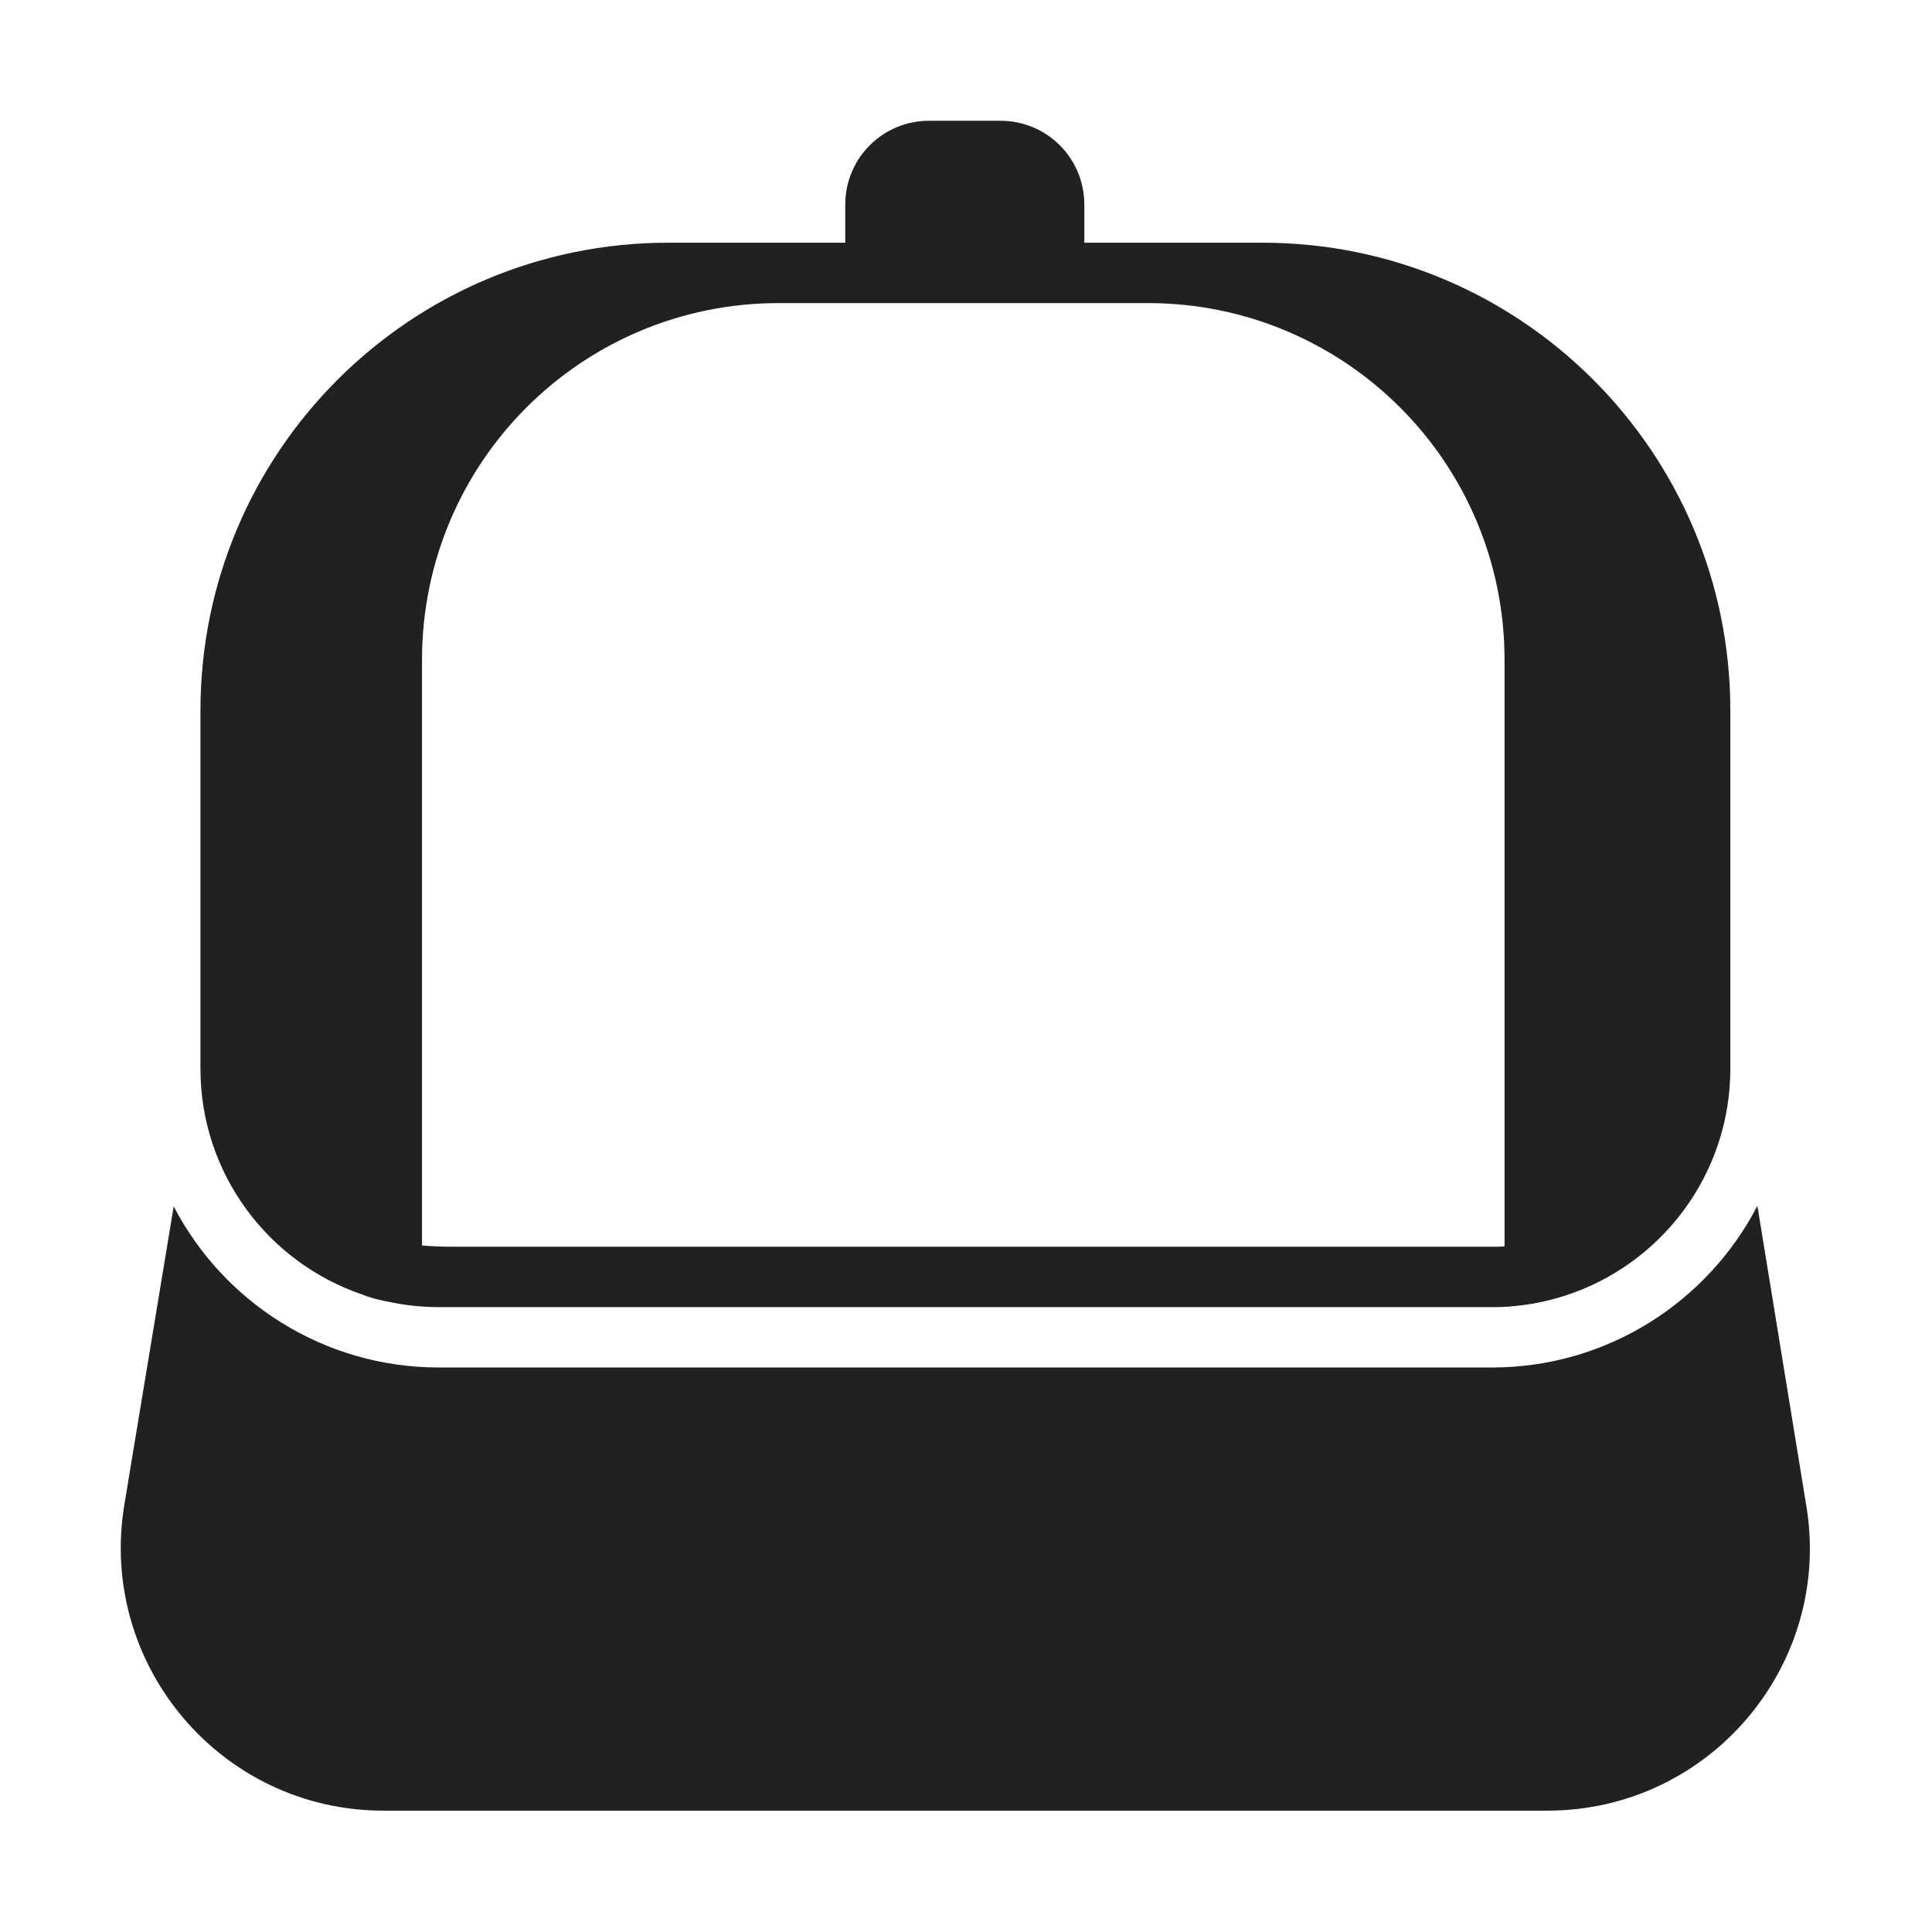 <svg width="32" height="32" viewBox="0 0 32 32" fill="none" xmlns="http://www.w3.org/2000/svg">
<path fill-rule="evenodd" clip-rule="evenodd" d="M17.96 4.02V3.39C17.96 2.62 17.34 2 16.57 2H15.39C14.62 2 14 2.62 14 3.39V4.02H12.9H11.07C6.79 4.02 3.32 7.49 3.32 11.77V17.7C3.32 19.437 4.443 20.913 6.002 21.442C6.043 21.46 6.187 21.517 6.458 21.566C6.72 21.621 6.992 21.65 7.27 21.65H7.453C7.475 21.65 7.496 21.65 7.517 21.65H16.011H24.762C24.873 21.65 24.985 21.643 25.093 21.632C25.363 21.606 25.626 21.552 25.878 21.474C25.905 21.466 25.92 21.461 25.92 21.461V21.461C27.509 20.95 28.66 19.458 28.66 17.7V11.77C28.66 7.49 25.19 4.02 20.91 4.02H19.01H17.96ZM16.011 21.65L16.011 20.65H16.01H16.01H16.009H16.009H16.008H16.007H16.005H16.004H16.002H16.001H15.999H15.997H15.994H15.992H15.989H15.987H15.984H15.981H15.978H15.974H15.971H15.967H15.963H15.959H15.955H15.951H15.947H15.942H15.937H15.932H15.927H15.922H15.917H15.911H15.906H15.9H15.894H15.888H15.882H15.875H15.869H15.862H15.855H15.848H15.841H15.834H15.827H15.819H15.812H15.804H15.796H15.788H15.78H15.772H15.763H15.755H15.746H15.737H15.728H15.719H15.71H15.7H15.691H15.681H15.671H15.661H15.651H15.641H15.631H15.62H15.61H15.599H15.588H15.578H15.566H15.555H15.544H15.533H15.521H15.509H15.498H15.486H15.474H15.462H15.45H15.437H15.425H15.412H15.399H15.386H15.374H15.361H15.347H15.334H15.321H15.307H15.294H15.28H15.266H15.252H15.238H15.224H15.21H15.195H15.181H15.166H15.152H15.137H15.122H15.107H15.092H15.077H15.062H15.046H15.031H15.015H15H14.984H14.968H14.952H14.936H14.92H14.904H14.887H14.871H14.854H14.838H14.821H14.804H14.787H14.77H14.753H14.736H14.719H14.702H14.684H14.667H14.649H14.631H14.614H14.596H14.578H14.56H14.542H14.524H14.505H14.487H14.469H14.45H14.432H14.413H14.394H14.376H14.357H14.338H14.319H14.3H14.281H14.261H14.242H14.223H14.203H14.184H14.164H14.145H14.125H14.105H14.085H14.066H14.046H14.025H14.005H13.985H13.965H13.945H13.924H13.904H13.883H13.863H13.842H13.822H13.801H13.78H13.759H13.739H13.718H13.697H13.676H13.655H13.633H13.612H13.591H13.57H13.548H13.527H13.505H13.484H13.462H13.441H13.419H13.398H13.376H13.354H13.332H13.31H13.288H13.267H13.245H13.223H13.2H13.178H13.156H13.134H13.112H13.089H13.067H13.045H13.022H13H12.977H12.955H12.932H12.91H12.887H12.865H12.842H12.819H12.797H12.774H12.751H12.729H12.706H12.683H12.66H12.637H12.614H12.591H12.568H12.545H12.522H12.499H12.476H12.453H12.43H12.407H12.384H12.361H12.338H12.314H12.291H12.268H12.245H12.221H12.198H12.175H12.152H12.128H12.105H12.082H12.058H12.035H12.012H11.988H11.965H11.942H11.918H11.895H11.871H11.848H11.825H11.801H11.778H11.754H11.731H11.708H11.684H11.661H11.637H11.614H11.591H11.567H11.544H11.52H11.497H11.474H11.45H11.427H11.404H11.38H11.357H11.334H11.31H11.287H11.264H11.24H11.217H11.194H11.171H11.147H11.124H11.101H11.078H11.054H11.031H11.008H10.985H10.962H10.939H10.916H10.893H10.87H10.847H10.824H10.801H10.778H10.755H10.732H10.709H10.686H10.663H10.641H10.618H10.595H10.572H10.55H10.527H10.505H10.482H10.459H10.437H10.414H10.392H10.37H10.347H10.325H10.303H10.28H10.258H10.236H10.214H10.191H10.169H10.147H10.126H10.104H10.082H10.06H10.038H10.016H9.994H9.973H9.951H9.93H9.908H9.886H9.865H9.844H9.822H9.801H9.78H9.759H9.737H9.716H9.695H9.674H9.653H9.633H9.612H9.591H9.57H9.55H9.529H9.509H9.488H9.468H9.447H9.427H9.407H9.387H9.367H9.347H9.327H9.307H9.287H9.267H9.247H9.228H9.208H9.189H9.169H9.15H9.131H9.111H9.092H9.073H9.054H9.035H9.016H8.998H8.979H8.96H8.942H8.923H8.905H8.887H8.868H8.85H8.832H8.814H8.796H8.778H8.761H8.743H8.726H8.708H8.691H8.673H8.656H8.639H8.622H8.605H8.588H8.571H8.555H8.538H8.521H8.505H8.489H8.472H8.456H8.44H8.424H8.408H8.393H8.377H8.361H8.346H8.331H8.315H8.3H8.285H8.27H8.255H8.241H8.226H8.211H8.197H8.183H8.168H8.154H8.14H8.126H8.112H8.099H8.085H8.072H8.058H8.045H8.032H8.019H8.006H7.993H7.98H7.968H7.955H7.943H7.931H7.919H7.907H7.895H7.883H7.871H7.86H7.849H7.837H7.826H7.815H7.804H7.793H7.783H7.772H7.762H7.751H7.741H7.731H7.721H7.712H7.702H7.692H7.683H7.674H7.665H7.656H7.647H7.638H7.63H7.621H7.613H7.605H7.597H7.589H7.581H7.573H7.566H7.559H7.551H7.544H7.537H7.531H7.524H7.517C7.311 20.65 7.136 20.642 6.99 20.629V10.93C6.99 7.662 9.632 5.02 12.9 5.02H19.01C22.278 5.02 24.92 7.662 24.92 10.93V20.644C24.866 20.648 24.813 20.65 24.762 20.65H24.759H24.755H24.751H24.747H24.743H24.739H24.734H24.73H24.725H24.72H24.715H24.709H24.704H24.698H24.692H24.686H24.68H24.674H24.668H24.661H24.654H24.647H24.64H24.633H24.626H24.618H24.61H24.602H24.594H24.586H24.578H24.569H24.561H24.552H24.543H24.534H24.525H24.515H24.506H24.496H24.486H24.476H24.466H24.456H24.445H24.435H24.424H24.413H24.402H24.391H24.38H24.369H24.357H24.346H24.334H24.322H24.31H24.297H24.285H24.273H24.26H24.247H24.235H24.221H24.208H24.195H24.182H24.168H24.155H24.141H24.127H24.113H24.099H24.085H24.07H24.056H24.041H24.026H24.012H23.997H23.982H23.966H23.951H23.936H23.92H23.904H23.889H23.873H23.857H23.841H23.824H23.808H23.792H23.775H23.758H23.742H23.725H23.708H23.691H23.674H23.656H23.639H23.621H23.604H23.586H23.568H23.55H23.532H23.514H23.496H23.478H23.459H23.441H23.422H23.404H23.385H23.366H23.347H23.328H23.309H23.29H23.271H23.251H23.232H23.212H23.192H23.173H23.153H23.133H23.113H23.093H23.073H23.053H23.032H23.012H22.991H22.971H22.95H22.93H22.909H22.888H22.867H22.846H22.825H22.804H22.783H22.761H22.74H22.718H22.697H22.675H22.654H22.632H22.61H22.588H22.567H22.545H22.523H22.501H22.478H22.456H22.434H22.412H22.389H22.367H22.344H22.322H22.299H22.276H22.254H22.231H22.208H22.185H22.162H22.139H22.116H22.093H22.07H22.047H22.024H22H21.977H21.954H21.93H21.907H21.883H21.86H21.836H21.812H21.789H21.765H21.741H21.718H21.694H21.67H21.646H21.622H21.598H21.574H21.55H21.526H21.502H21.478H21.453H21.429H21.405H21.381H21.356H21.332H21.308H21.283H21.259H21.235H21.21H21.186H21.161H21.137H21.112H21.088H21.063H21.038H21.014H20.989H20.965H20.94H20.915H20.891H20.866H20.841H20.817H20.792H20.767H20.742H20.717H20.693H20.668H20.643H20.618H20.593H20.569H20.544H20.519H20.494H20.469H20.445H20.42H20.395H20.37H20.345H20.32H20.296H20.271H20.246H20.221H20.196H20.172H20.147H20.122H20.097H20.072H20.048H20.023H19.998H19.973H19.949H19.924H19.899H19.875H19.85H19.825H19.801H19.776H19.751H19.727H19.702H19.678H19.653H19.629H19.604H19.58H19.555H19.531H19.507H19.482H19.458H19.434H19.409H19.385H19.361H19.337H19.313H19.288H19.264H19.24H19.216H19.192H19.168H19.144H19.121H19.097H19.073H19.049H19.025H19.002H18.978H18.954H18.931H18.907H18.884H18.86H18.837H18.814H18.79H18.767H18.744H18.721H18.698H18.675H18.652H18.629H18.606H18.583H18.56H18.537H18.515H18.492H18.469H18.447H18.424H18.402H18.38H18.357H18.335H18.313H18.291H18.269H18.247H18.225H18.203H18.181H18.16H18.138H18.116H18.095H18.073H18.052H18.03H18.009H17.988H17.967H17.946H17.925H17.904H17.883H17.863H17.842H17.821H17.801H17.78H17.76H17.74H17.72H17.7H17.68H17.66H17.64H17.62H17.6H17.581H17.561H17.542H17.522H17.503H17.484H17.465H17.446H17.427H17.408H17.39H17.371H17.352H17.334H17.316H17.297H17.279H17.261H17.243H17.226H17.208H17.19H17.173H17.155H17.138H17.121H17.104H17.087H17.07H17.053H17.036H17.02H17.003H16.987H16.97H16.954H16.938H16.922H16.906H16.891H16.875H16.86H16.844H16.829H16.814H16.799H16.784H16.769H16.755H16.74H16.726H16.711H16.697H16.683H16.669H16.655H16.642H16.628H16.615H16.601H16.588H16.575H16.562H16.549H16.537H16.524H16.512H16.5H16.488H16.476H16.464H16.452H16.44H16.429H16.418H16.407H16.395H16.385H16.374H16.363H16.353H16.342H16.332H16.322H16.312H16.303H16.293H16.284H16.274H16.265H16.256H16.247H16.238H16.23H16.222H16.213H16.205H16.197H16.189H16.182H16.174H16.167H16.16H16.153H16.146H16.139H16.133H16.127H16.12H16.114H16.108H16.103H16.097H16.092H16.087H16.081H16.077H16.072H16.067H16.063H16.059H16.055H16.051H16.047H16.044H16.04H16.037H16.034H16.031H16.029H16.026H16.024H16.022H16.02H16.018H16.017H16.015H16.014H16.013H16.012H16.012H16.011H16.011L16.011 21.65ZM24.71 22.65H7.27C5.36 22.65 3.702 21.567 2.877 19.982L2.06 24.92C1.62 27.57 3.66 29.99 6.35 29.99H25.63C28.33 29.99 30.38 27.55 29.91 24.89L29.108 19.972C28.285 21.562 26.623 22.65 24.71 22.65Z" fill="#212121"/>
</svg>
